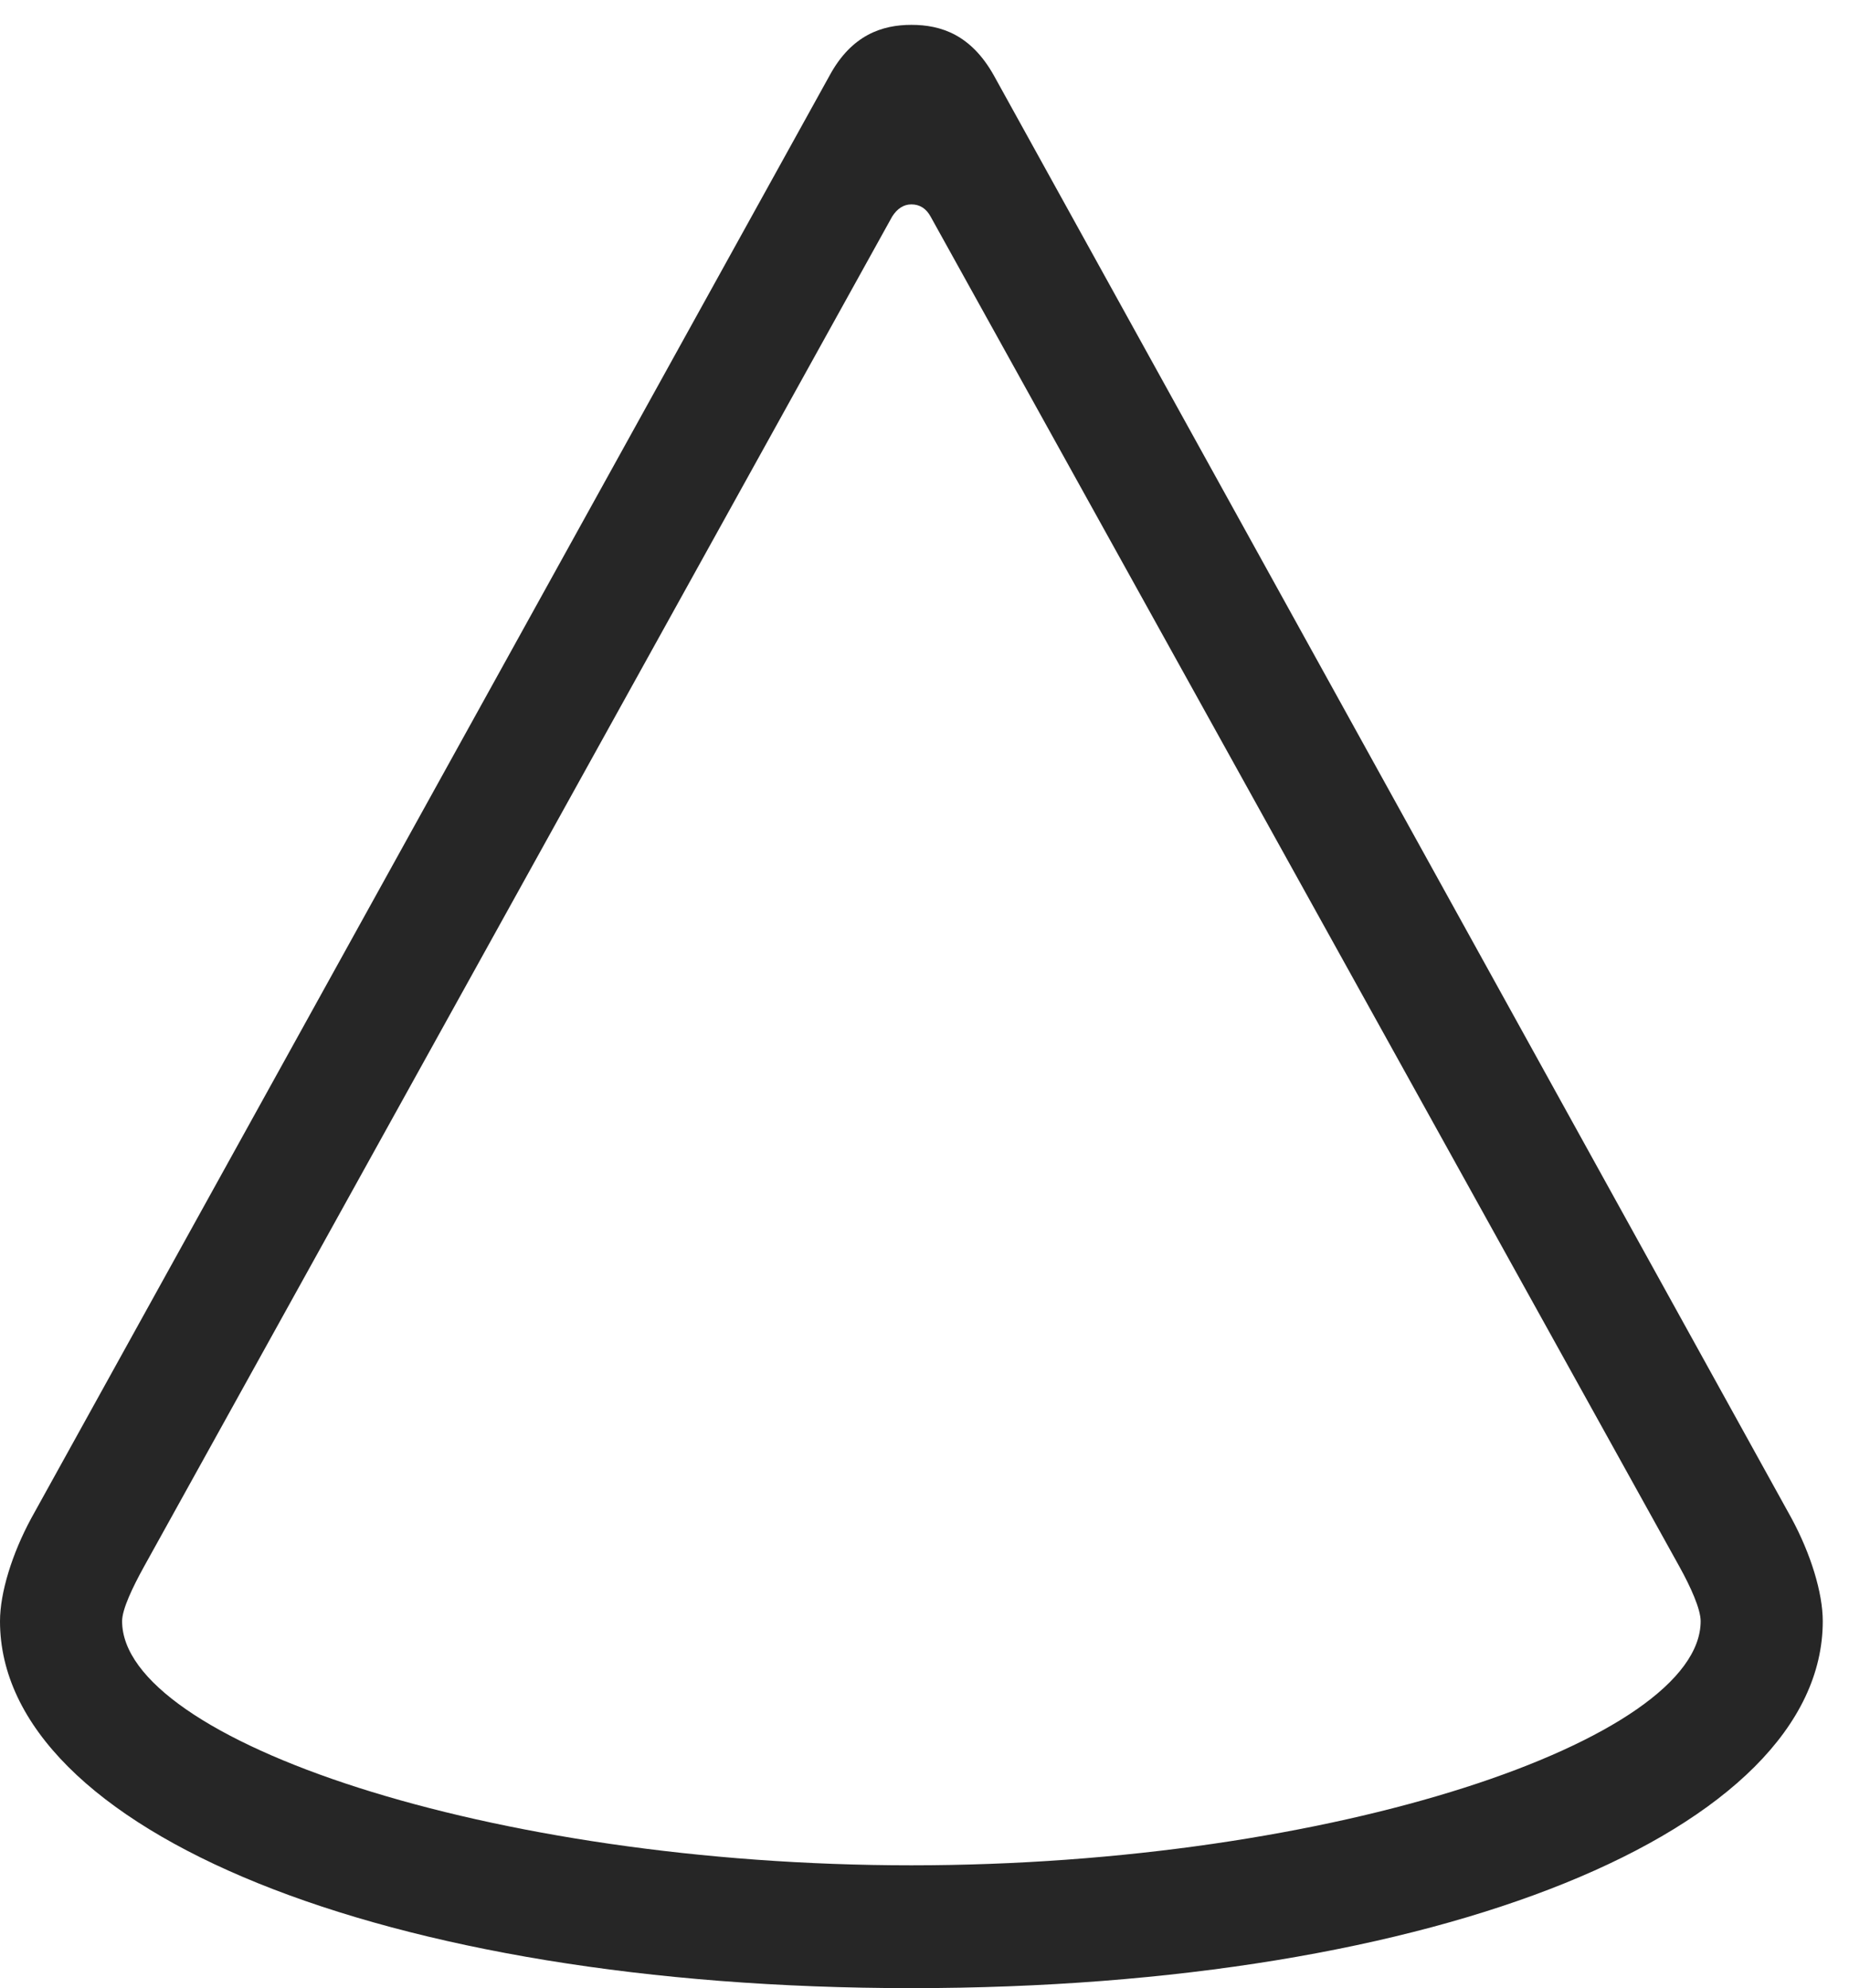 <?xml version="1.0" encoding="UTF-8"?>
<!--Generator: Apple Native CoreSVG 326-->
<!DOCTYPE svg
PUBLIC "-//W3C//DTD SVG 1.1//EN"
       "http://www.w3.org/Graphics/SVG/1.1/DTD/svg11.dtd">
<svg version="1.1" xmlns="http://www.w3.org/2000/svg" xmlns:xlink="http://www.w3.org/1999/xlink" viewBox="0 0 25.439 27.354">
 <g>
  <rect height="27.354" opacity="0" width="25.439" x="0" y="0"/>
  <path d="M0 22.305C0 25.186 5.283 27.354 12.539 27.354C19.795 27.354 25.078 25.186 25.078 22.305C25.078 21.914 24.912 21.377 24.648 20.889L13.672 1.035C13.359 0.479 12.949 0.342 12.539 0.342C12.139 0.342 11.719 0.479 11.416 1.035L0.43 20.889C0.166 21.377 0 21.914 0 22.305ZM1.68 22.305C1.68 22.139 1.826 21.836 1.982 21.553L12.275 2.979C12.344 2.871 12.432 2.812 12.539 2.812C12.656 2.812 12.744 2.871 12.803 2.979L23.105 21.553C23.262 21.836 23.398 22.139 23.398 22.305C23.398 23.936 18.35 25.664 12.539 25.664C6.729 25.664 1.68 23.936 1.68 22.305Z" fill="black" fill-opacity="0.85"/>
 </g>
</svg>
